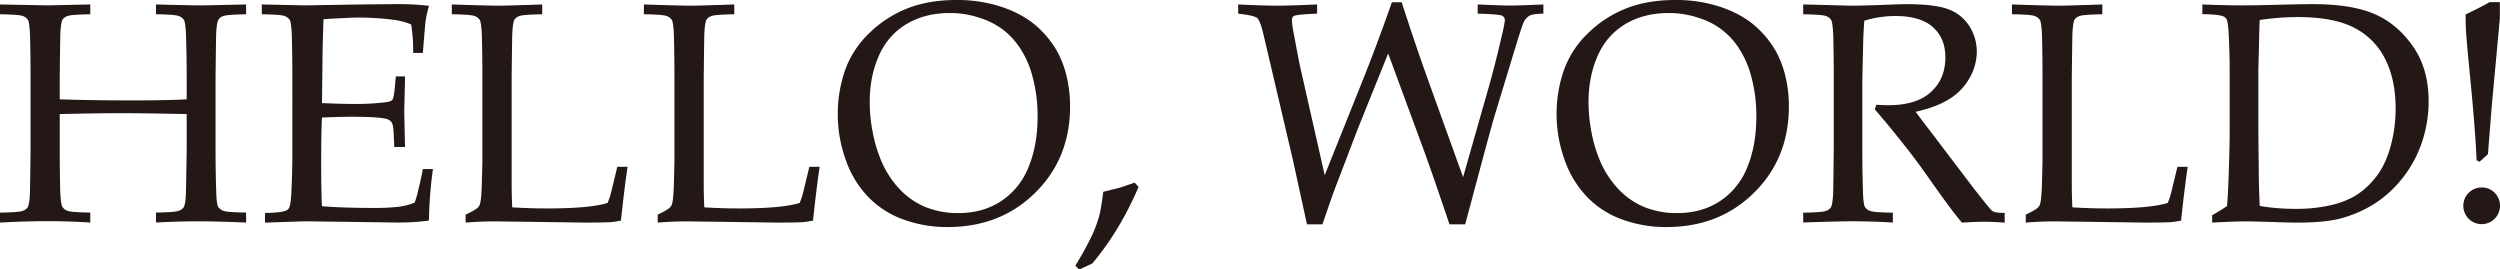 <svg xmlns="http://www.w3.org/2000/svg" viewBox="0 0 1590.23 171.39"><defs><style>.cls-1{fill:#231815;}</style></defs><g id="レイヤー_2" data-name="レイヤー 2"><g id="レイヤー_1-2" data-name="レイヤー 1"><path class="cls-1" d="M0,9.08V2.83l29.88.59,27.54-.59V9.08q-11.62.2-14.11,1a6.45,6.45,0,0,0-3.47,2.29c-.78,1.31-1.27,4.46-1.46,9.48q-.1,1.95-.39,27.73V63.18q19.23.69,46.87.69,21.19,0,33.89-.69V49.61q0-13.28-.39-26-.3-9.27-1.42-11a6.61,6.61,0,0,0-3.61-2.54q-2.49-.82-14.11-1V2.83q21,.59,28.81.59,2.92,0,28.51-.59V9.08q-11.52.2-14.06,1a5.92,5.92,0,0,0-3.42,2.29q-1.26,1.95-1.56,9.47-.1,1.95-.39,27.71V94.76q0,13.27.39,25.86.19,9.27,1.32,11a6.51,6.51,0,0,0,3.66,2.59q2.53.83,14.06,1v6.35q-18.84-.78-30.86-.78-12.8,0-26.46.78v-6.35q11.63-.19,14.11-1a6.45,6.45,0,0,0,3.47-2.29q1.26-2,1.46-9.46.1-2,.49-27.69V72.56Q91.41,72,77.25,72,61.81,72,38,72.56V94.79q0,13.26.29,25.84.3,9.25,1.42,11a6.48,6.48,0,0,0,3.61,2.58q2.49.83,14.11,1v6.35q-13.19-.87-27.15-.88Q15,140.72,0,141.6v-6.35q11.52-.19,14.06-1a6.49,6.49,0,0,0,3.52-2.29q1.17-2,1.46-9.47.11-2,.39-27.71V49.58q0-13.28-.29-26-.29-9.27-1.42-11a6.57,6.57,0,0,0-3.61-2.53Q11.62,9.29,0,9.08Z"/><path class="cls-1" d="M168.55,141.6v-6.15q10.26-.1,13.48-1.56A3.63,3.63,0,0,0,184,132q1-2,1.37-10.25.59-12.9.59-22.27V49.61q0-13.28-.3-26-.28-9.27-1.41-11a6.61,6.61,0,0,0-3.61-2.54q-2.49-.82-14.12-1V2.83l27.84.59,29.49-.49q21.18-.3,30.76-.29a148.55,148.55,0,0,1,18.26,1.07,76.71,76.71,0,0,0-2.15,9.67q-.19.87-1.75,20.31h-6.16a104.27,104.27,0,0,0-1.27-18.16,44.2,44.2,0,0,0-11.81-3,176.56,176.56,0,0,0-21.88-1.37q-2.34,0-10.45.39t-11.62.69q-.39,10.83-.58,20.31l-.39,33q11.42.59,21,.58A155.21,155.21,0,0,0,245.61,65c2.08-.26,3.41-.78,4-1.56s1.11-3.45,1.56-8l.59-6.84h5.86v1.86l-.49,20.31.49,22.75h-6.84l-.29-6.64c-.13-4.81-.57-7.81-1.32-9a6.38,6.38,0,0,0-4.25-2.44q-5.56-1.17-21.58-1.17-6.54,0-18.55.48-.49,9.78-.49,29,0,18.06.49,27.44,14.06,1.08,31.54,1.07a137.36,137.36,0,0,0,17.67-.78,41.71,41.71,0,0,0,9.77-2.63,61.15,61.15,0,0,0,2.34-8.21q2.14-8.69,2.84-13.08h6.44a265.58,265.58,0,0,0-2.54,32.71,138.82,138.82,0,0,1-20.41,1.27l-58.3-.78Q192.87,140.82,168.55,141.6Z"/><path class="cls-1" d="M296.19,141.6v-5.08q6.06-2.82,7.72-4.49a4.63,4.63,0,0,0,1.36-2.24q.89-2.75,1.18-11.72c.25-8.92.39-14.23.39-15.92V49.61q0-13.28-.3-26c-.19-6.18-.67-9.84-1.41-11a6.64,6.64,0,0,0-3.62-2.54q-2.49-.82-14.11-1V2.83q23.84.78,29.49.78,6.25,0,28-.78V9.08q-11.62.2-14.11,1a6.45,6.45,0,0,0-3.47,2.29c-.78,1.31-1.27,4.46-1.46,9.48q-.11,1.95-.39,27.73v65.62q0,10.26.39,16.7,11.13.69,22.07.69,27.54,0,38.57-3.52a44.65,44.65,0,0,0,2.25-6.74l3.91-16.21h6.54q-2.14,14.55-4.2,34.18a62.55,62.55,0,0,1-6.35,1q-5.07.28-15.62.29l-57.82-.78Q305.86,140.82,296.19,141.6Z"/><path class="cls-1" d="M418.36,141.6v-5.08q6.06-2.82,7.71-4.49a4.64,4.64,0,0,0,1.37-2.24q.88-2.75,1.17-11.72.39-13.38.39-15.92V49.61q0-13.28-.29-26-.29-9.27-1.42-11a6.58,6.58,0,0,0-3.61-2.54q-2.49-.82-14.11-1V2.83q23.82.78,29.49.78,6.26,0,28-.78V9.08q-11.62.2-14.11,1a6.45,6.45,0,0,0-3.47,2.29c-.78,1.31-1.27,4.46-1.46,9.48q-.1,1.95-.39,27.73v65.62q0,10.26.39,16.7,11.13.69,22.07.69,27.54,0,38.57-3.52a44.65,44.65,0,0,0,2.25-6.74l3.9-16.21h6.55q-2.16,14.55-4.2,34.18a62.55,62.55,0,0,1-6.35,1c-3.39.19-8.59.29-15.63.29l-57.81-.78Q428,140.82,418.36,141.6Z"/><path class="cls-1" d="M532.91,73.14a84.82,84.82,0,0,1,4.64-28.51,61.18,61.18,0,0,1,15.38-23.54A72.73,72.73,0,0,1,577.25,5.32Q590.81,0,608.3,0a89.49,89.49,0,0,1,29.3,4.54q13.18,4.55,21.63,12a61.47,61.47,0,0,1,13.33,16.36,62.71,62.71,0,0,1,5.91,15.63,81,81,0,0,1,2.19,19.23q0,32.91-22.12,54.79t-55.81,21.87a80.81,80.81,0,0,1-28.61-5,58.3,58.3,0,0,1-22.46-14.79,65,65,0,0,1-14-23.83A85,85,0,0,1,532.91,73.14ZM553.22,65a98.69,98.69,0,0,0,1.86,18.85,87.71,87.71,0,0,0,4.69,16.5A61.17,61.17,0,0,0,572,120.07a48,48,0,0,0,16.9,11.72,54.85,54.85,0,0,0,20.65,3.76q15.72,0,27.34-7.67a46,46,0,0,0,17.34-21.58Q660,92.38,660,74.22a95.37,95.37,0,0,0-4.1-28.61,59.82,59.82,0,0,0-6.74-14.51,49.81,49.81,0,0,0-10-11.32A49.18,49.18,0,0,0,624,11.62,59,59,0,0,0,604,8.3q-15.53,0-27.24,6.93A43.32,43.32,0,0,0,559.13,35.3Q553.22,48.44,553.22,65Z"/><path class="cls-1" d="M684,169a211.24,211.24,0,0,0,10.55-19.1,82.9,82.9,0,0,0,4.88-13.42q.89-3.33,2.35-14.46l10.54-2.63q2.16-.69,9.38-3.23l2.54,2.74q-12.11,28.22-29.49,48.73l-8.3,3.81Z"/><path class="cls-1" d="M831.35,142.68,822.46,102,803.61,21.58c-1.36-5.66-2.67-9-3.9-10.11s-5.28-2-12.11-2.78V2.83q16.39.78,24.8.78,7.51,0,25.39-.78V8.69q-12.88.49-14.74,1.47a2.79,2.79,0,0,0-1.27,2.73A54.28,54.28,0,0,0,823,21.58q3.22,17.49,4.3,22.17l15.33,67.68L866.7,51.37q9.46-23.64,18.65-49.91h6.25q9,27.75,16.11,47.56l22.95,63.68,16.61-58.31q4.38-15.62,8.2-32.51A78.85,78.85,0,0,0,957.23,13a3.14,3.14,0,0,0-1.71-3q-1.71-.93-15.58-1.32V2.83q15,.69,20.9.69,6.06,0,20.9-.69V8.69c-4.49.07-7.49.52-9,1.37A9.43,9.43,0,0,0,969,14.65q-1.45,3.31-8.2,25.78L950.78,73.34q-1.47,4.89-6.15,22.17L932,142.68h-10q-10.85-32.24-16.8-48.44L883,34,863.57,82.23l-12.2,31.93c-1.7,4.36-3.14,8.25-4.35,11.67s-3.14,9-5.81,16.85Z"/><path class="cls-1" d="M990.14,73.14a84.82,84.82,0,0,1,4.63-28.51,61.21,61.21,0,0,1,15.39-23.54,72.69,72.69,0,0,1,24.31-15.77Q1048,0,1065.53,0a89.43,89.43,0,0,1,29.29,4.54q13.18,4.55,21.63,12a61.09,61.09,0,0,1,13.33,16.36,61.94,61.94,0,0,1,5.91,15.63,80.5,80.5,0,0,1,2.2,19.23q0,32.91-22.12,54.79T1060,144.43a80.81,80.81,0,0,1-28.61-5,58.22,58.22,0,0,1-22.46-14.79,65.19,65.19,0,0,1-14-23.83A85.28,85.28,0,0,1,990.14,73.14Zm20.31-8.1a99.48,99.48,0,0,0,1.85,18.85,88.47,88.47,0,0,0,4.69,16.5,61.19,61.19,0,0,0,12.26,19.68,47.92,47.92,0,0,0,16.89,11.72,54.91,54.91,0,0,0,20.66,3.76q15.72,0,27.34-7.67a45.92,45.92,0,0,0,17.33-21.58q5.71-13.92,5.72-32.08a95.37,95.37,0,0,0-4.1-28.61,60.19,60.19,0,0,0-6.74-14.51,46.2,46.2,0,0,0-25.1-19.48,59.1,59.1,0,0,0-20-3.32q-15.52,0-27.25,6.93a43.3,43.3,0,0,0-17.62,20.07Q1010.45,48.44,1010.45,65Z"/><path class="cls-1" d="M1147,9.08V2.83q3.81.1,11.62.29l18.75.49q5.57,0,17.29-.39,15.22-.59,17.67-.58,18.66,0,27.2,3.32a26.43,26.43,0,0,1,13.23,10.79A30,30,0,0,1,1257.42,33,33.93,33.93,0,0,1,1253,49.32a36.77,36.77,0,0,1-12.75,13.47q-8.34,5.37-21.73,8.3,2.45,3.42,11.53,15.24l24.61,32.42q10.55,13.57,12.3,15.14a5.94,5.94,0,0,0,1.76,1,25.59,25.59,0,0,0,6.44.49v6.25q-7.41-.58-13-.58c-3.85,0-8.56.19-14.16.58q-6.36-7.32-21.29-28.61-8.31-11.82-14.65-19.73-10.26-13.08-19.53-23.73l1-2.93c3.39.2,6,.29,7.72.29q17.77,0,27-8.39t9.18-22.17q0-12-7.91-19.09t-23.92-7.08a65.87,65.87,0,0,0-19.73,3q-.39,5.28-.59,9.87-.09,1.36-.68,28.41V94.82q0,13.29.39,25.88.19,9.29,1.32,11a6.6,6.6,0,0,0,3.66,2.59q2.54.82,14.06,1v6.25q-13.86-.78-25.48-.78-9.37,0-31.55.78v-6.25q11.52-.19,14.06-1a6.46,6.46,0,0,0,3.52-2.3q1.17-2,1.47-9.47.09-2.06.39-27.74V49.61q0-13.28-.3-26c-.19-6.18-.67-9.84-1.41-11a6.64,6.64,0,0,0-3.62-2.54Q1158.59,9.29,1147,9.08Z"/><path class="cls-1" d="M1288.57,141.6v-5.08q6.06-2.82,7.72-4.49a4.64,4.64,0,0,0,1.37-2.24q.87-2.75,1.17-11.72.39-13.38.39-15.92V49.61q0-13.28-.29-26-.3-9.27-1.42-11a6.61,6.61,0,0,0-3.61-2.54q-2.49-.82-14.12-1V2.83q23.84.78,29.5.78,6.24,0,28-.78V9.08q-11.61.2-14.11,1a6.42,6.42,0,0,0-3.46,2.29c-.79,1.31-1.27,4.46-1.47,9.48q-.09,1.95-.39,27.73v65.62q0,10.26.39,16.7,11.13.69,22.07.69,27.54,0,38.58-3.52a45.84,45.84,0,0,0,2.24-6.74l3.91-16.21h6.54q-2.14,14.55-4.2,34.18a62.13,62.13,0,0,1-6.35,1q-5.07.28-15.62.29l-57.81-.78Q1298.24,140.82,1288.57,141.6Z"/><path class="cls-1" d="M1407.13,141.6v-4.69q5.65-3.21,9.47-5.86.59-6.63,1-18.45.68-20.11.68-27.93V44.82q0-9.57-.58-22.46c-.27-5.4-.72-8.75-1.37-10.06a4.12,4.12,0,0,0-2-1.85Q1411,9.08,1400.88,9V2.83q14.25.59,25.19.59,8.4,0,22.9-.39t22.51-.39q23.93,0,38.48,6.1t24.71,20.46q10.15,14.36,10.15,35.06A79.89,79.89,0,0,1,1540,92.09a74.89,74.89,0,0,1-13,22.7,71.87,71.87,0,0,1-17.58,15.39,79.28,79.28,0,0,1-19.68,8.54q-10.29,2.88-28.27,2.88-6,0-16.11-.39-13.28-.39-17.38-.39Q1422.07,140.82,1407.13,141.6ZM1437.4,131a133.72,133.72,0,0,0,22.66,1.85,98,98,0,0,0,21.73-2.15,57,57,0,0,0,16.11-6,49.3,49.3,0,0,0,12.94-11.52q6.26-7.62,9.62-19.49A89.67,89.67,0,0,0,1523.83,69q0-18.17-6.5-31.2a44.64,44.64,0,0,0-19.58-20q-13.08-6.93-35.93-6.93a165.86,165.86,0,0,0-24.42,1.85q-.29,4.79-.49,17L1436.52,44v39l.3,30.27Q1436.91,120.13,1437.4,131Z"/><path class="cls-1" d="M1578.61,119.24a11.12,11.12,0,0,1,8.25,3.42,11.36,11.36,0,0,1,3.37,8.3,11.67,11.67,0,1,1-11.62-11.72ZM1590.14,1.37V11.72L1585,67.29l-2.44,30.76-5.37,4.88-1.86-1q-.78-19.73-4.59-57.91-1.56-15.91-2-22.51t-.34-12.35q8.3-3.9,15.23-7.81Z"/></g></g></svg>